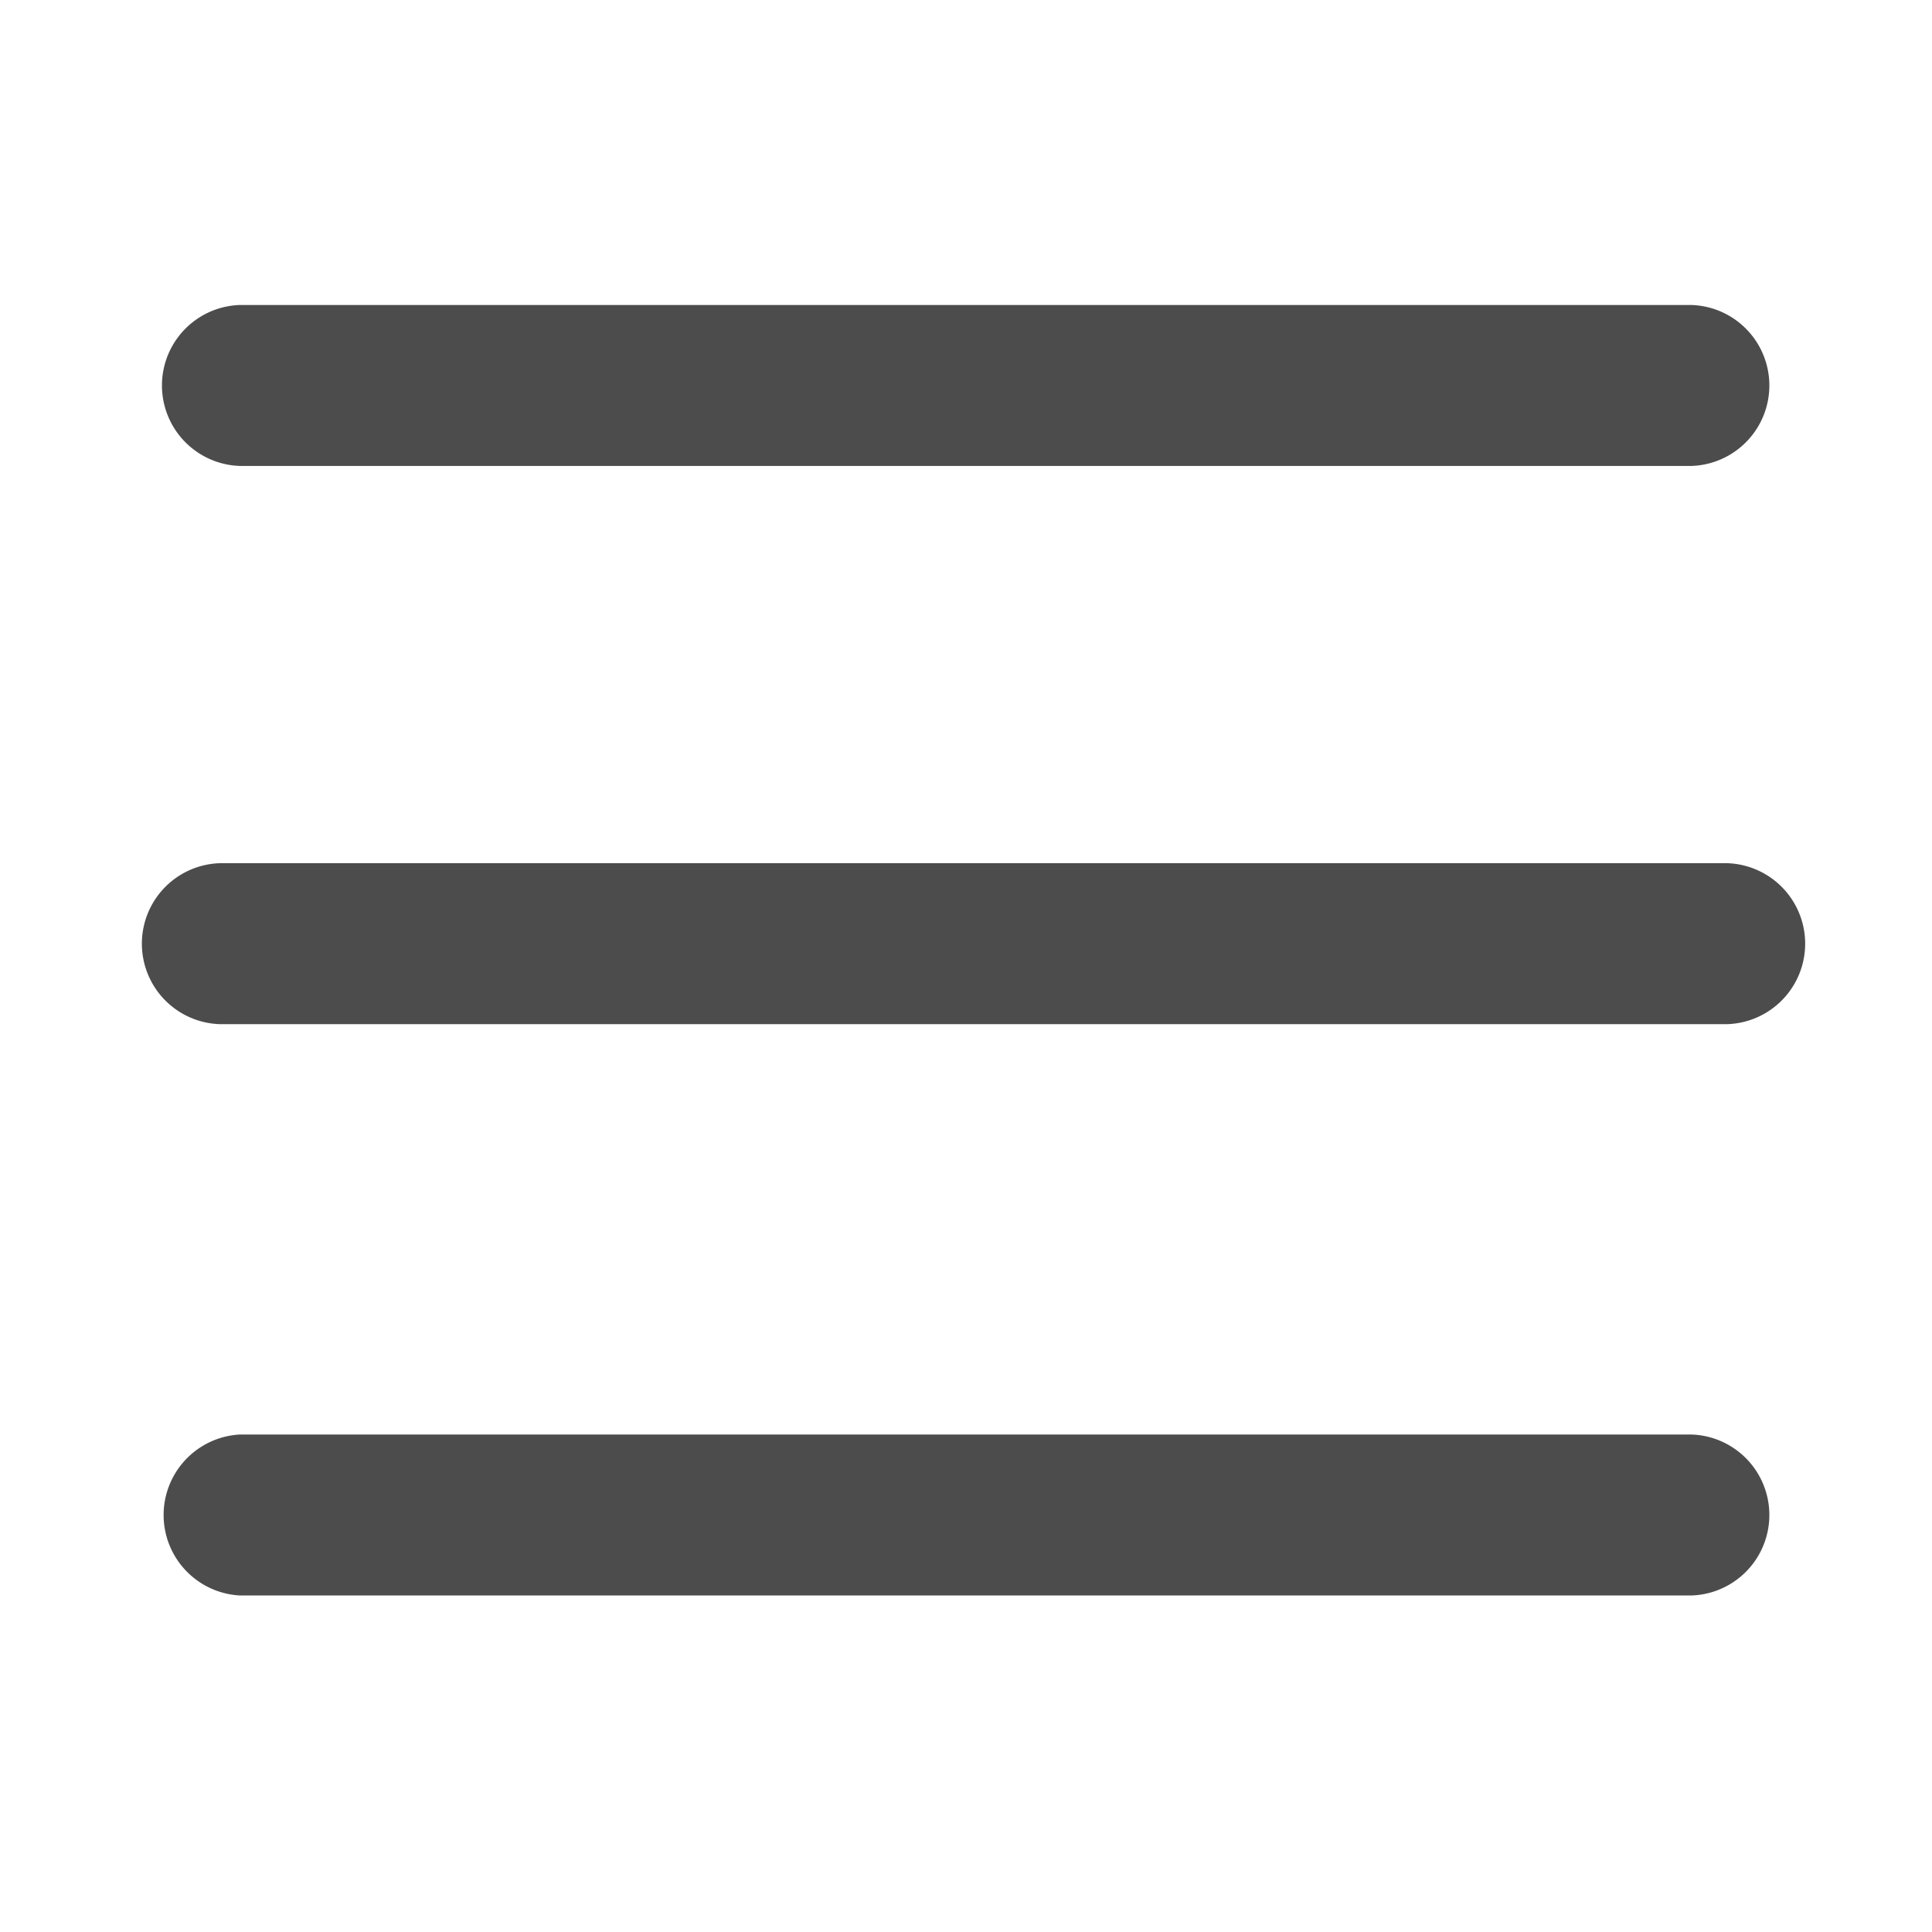 <svg id="ic-menu" xmlns="http://www.w3.org/2000/svg" width="28" height="28" viewBox="0 0 28 28">
  <g id="Group_212" data-name="Group 212" transform="translate(-611.127 -590.779)" opacity="0.7">
    <rect id="Rectangle_115" data-name="Rectangle 115" width="28" height="28" transform="translate(611.127 590.779)" fill="none"/>
    <g id="Group_207" data-name="Group 207">
      <g id="Group_203" data-name="Group 203" transform="translate(613.489 595.199)">
        <path id="Path_2766" data-name="Path 2766" d="M635.3,596.044h-21.03a1.167,1.167,0,0,1,0-2.333H635.3a1.167,1.167,0,0,1,0,2.333Z" transform="translate(-613.152 -593.711)"/>
      </g>
      <g id="Group_204" data-name="Group 204" transform="translate(613.15 603.289)">
        <path id="Path_2767" data-name="Path 2767" d="M635.867,604.022h-21.84a1.167,1.167,0,0,1,0-2.333h21.84a1.167,1.167,0,0,1,0,2.333Z" transform="translate(-612.861 -601.689)"/>
      </g>
      <g id="Group_205" data-name="Group 205" transform="translate(613.489 611.569)">
        <path id="Path_2768" data-name="Path 2768" d="M635.3,612.188h-21.03a1.168,1.168,0,0,1,0-2.333H635.3a1.167,1.167,0,0,1,0,2.333Z" transform="translate(-613.152 -609.855)"/>
      </g>
    </g>
  </g>
</svg>
